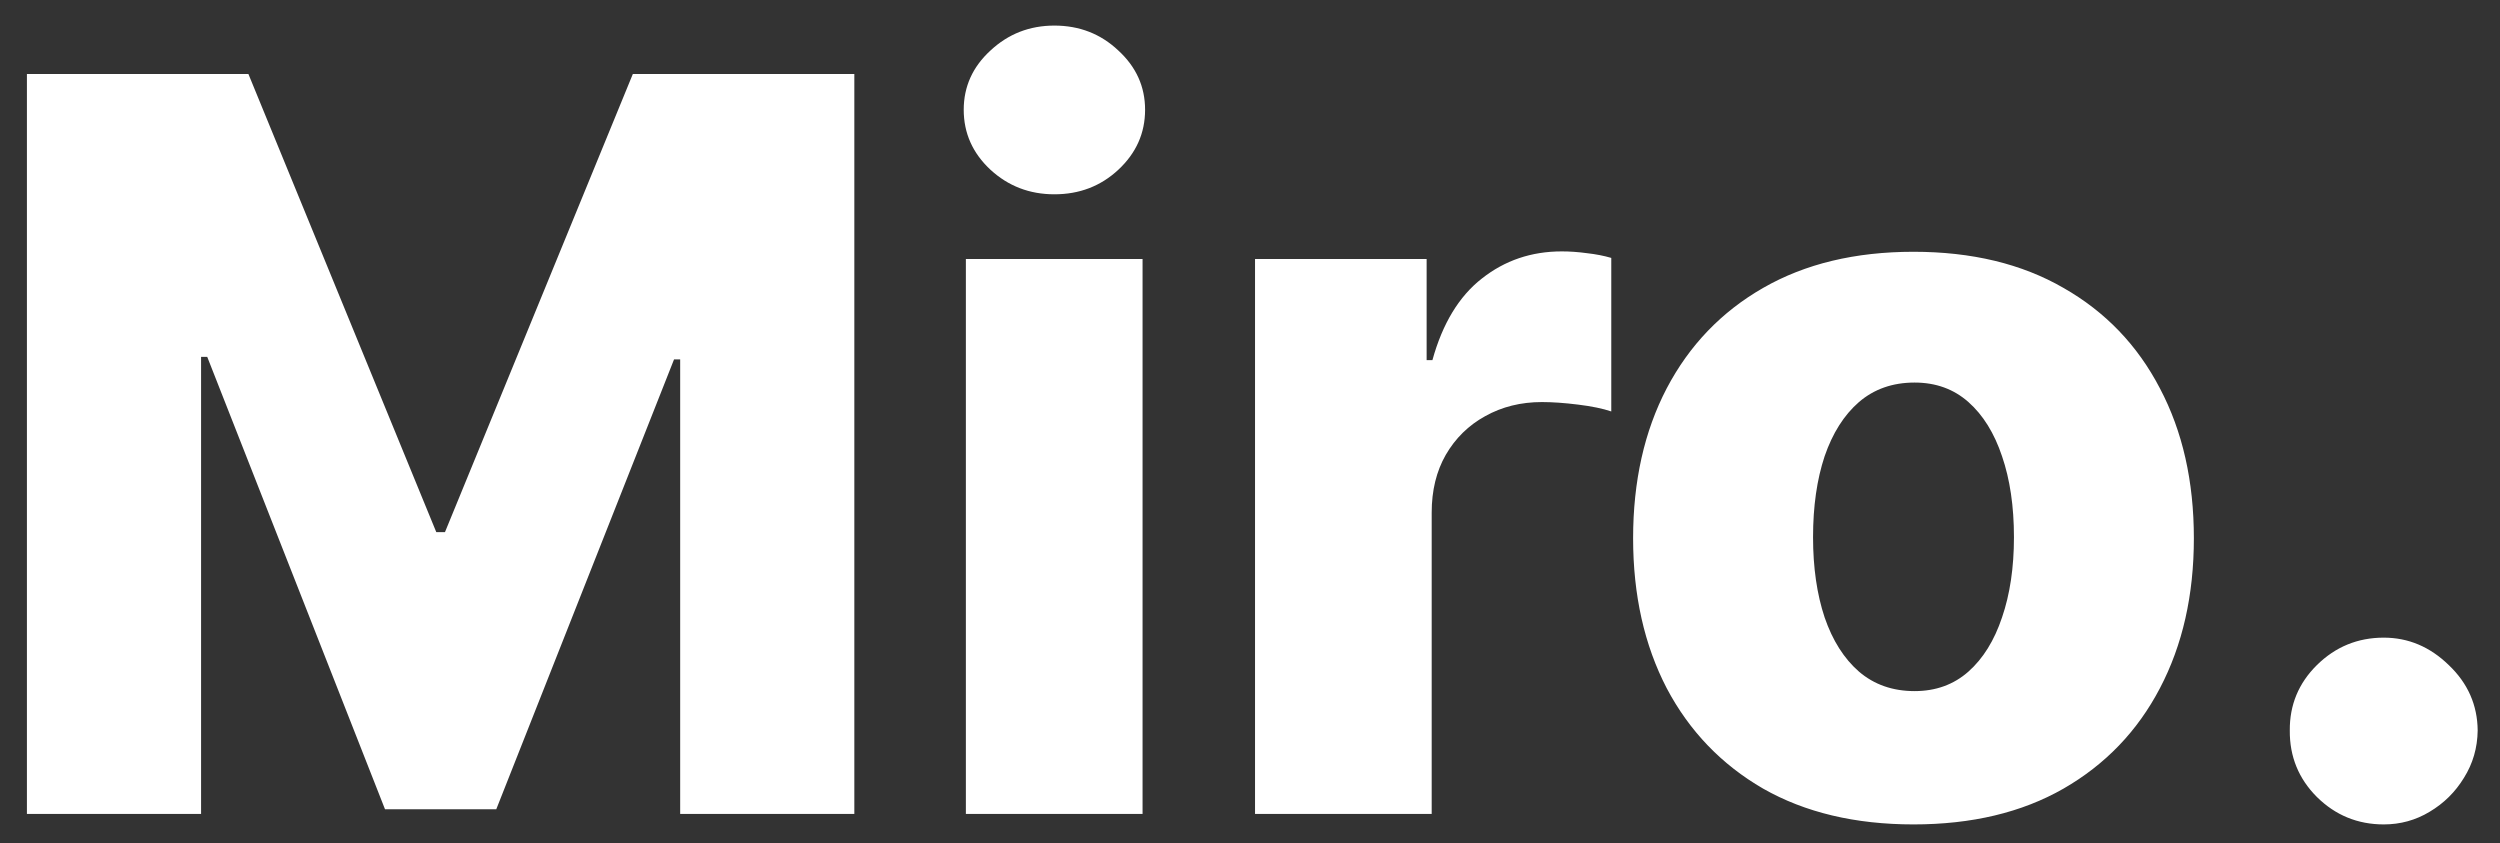 <svg width="86" height="29" viewBox="0 0 86 29" fill="none" xmlns="http://www.w3.org/2000/svg">
<rect x="0" y="0" width="86" height="29" fill="#333333" stroke="none"/>
<path d="M0.926 2.545H8.545L15.008 18.305H15.307L21.77 2.545H29.389V28H23.398V12.364H23.187L17.072 27.838H13.244L7.129 12.277H6.917V28H0.926V2.545ZM33.226 28V8.909H39.304V28H33.226ZM36.271 6.684C35.418 6.684 34.685 6.403 34.072 5.839C33.458 5.267 33.152 4.58 33.152 3.776C33.152 2.98 33.458 2.301 34.072 1.738C34.685 1.166 35.418 0.88 36.271 0.88C37.133 0.88 37.866 1.166 38.471 1.738C39.084 2.301 39.391 2.98 39.391 3.776C39.391 4.58 39.084 5.267 38.471 5.839C37.866 6.403 37.133 6.684 36.271 6.684ZM43.173 28V8.909H49.076V12.389H49.275C49.623 11.13 50.191 10.193 50.978 9.58C51.765 8.959 52.681 8.648 53.725 8.648C54.007 8.648 54.297 8.669 54.595 8.71C54.893 8.743 55.171 8.797 55.428 8.872V14.154C55.138 14.055 54.756 13.976 54.284 13.918C53.82 13.86 53.406 13.831 53.041 13.831C52.32 13.831 51.67 13.992 51.09 14.316C50.518 14.631 50.066 15.074 49.735 15.646C49.412 16.209 49.25 16.872 49.25 17.634V28H43.173ZM65.824 28.36C63.819 28.36 62.096 27.95 60.654 27.13C59.221 26.301 58.114 25.15 57.335 23.675C56.565 22.192 56.179 20.472 56.179 18.517C56.179 16.553 56.565 14.834 57.335 13.359C58.114 11.876 59.221 10.724 60.654 9.903C62.096 9.075 63.819 8.661 65.824 8.661C67.83 8.661 69.549 9.075 70.982 9.903C72.424 10.724 73.53 11.876 74.301 13.359C75.08 14.834 75.469 16.553 75.469 18.517C75.469 20.472 75.08 22.192 74.301 23.675C73.53 25.15 72.424 26.301 70.982 27.13C69.549 27.95 67.83 28.36 65.824 28.36ZM65.862 23.774C66.591 23.774 67.208 23.55 67.714 23.103C68.219 22.655 68.604 22.034 68.87 21.239C69.143 20.443 69.28 19.523 69.28 18.479C69.28 17.419 69.143 16.491 68.87 15.695C68.604 14.9 68.219 14.278 67.714 13.831C67.208 13.383 66.591 13.16 65.862 13.16C65.108 13.16 64.47 13.383 63.948 13.831C63.434 14.278 63.04 14.9 62.767 15.695C62.502 16.491 62.369 17.419 62.369 18.479C62.369 19.523 62.502 20.443 62.767 21.239C63.04 22.034 63.434 22.655 63.948 23.103C64.47 23.55 65.108 23.774 65.862 23.774ZM82.001 28.36C81.106 28.36 80.339 28.046 79.701 27.416C79.072 26.786 78.761 26.024 78.769 25.129C78.761 24.251 79.072 23.501 79.701 22.879C80.339 22.25 81.106 21.935 82.001 21.935C82.846 21.935 83.592 22.25 84.238 22.879C84.892 23.501 85.224 24.251 85.232 25.129C85.224 25.726 85.067 26.268 84.76 26.757C84.462 27.246 84.068 27.635 83.579 27.925C83.099 28.215 82.572 28.36 82.001 28.36Z" fill="white"/>
</svg>
